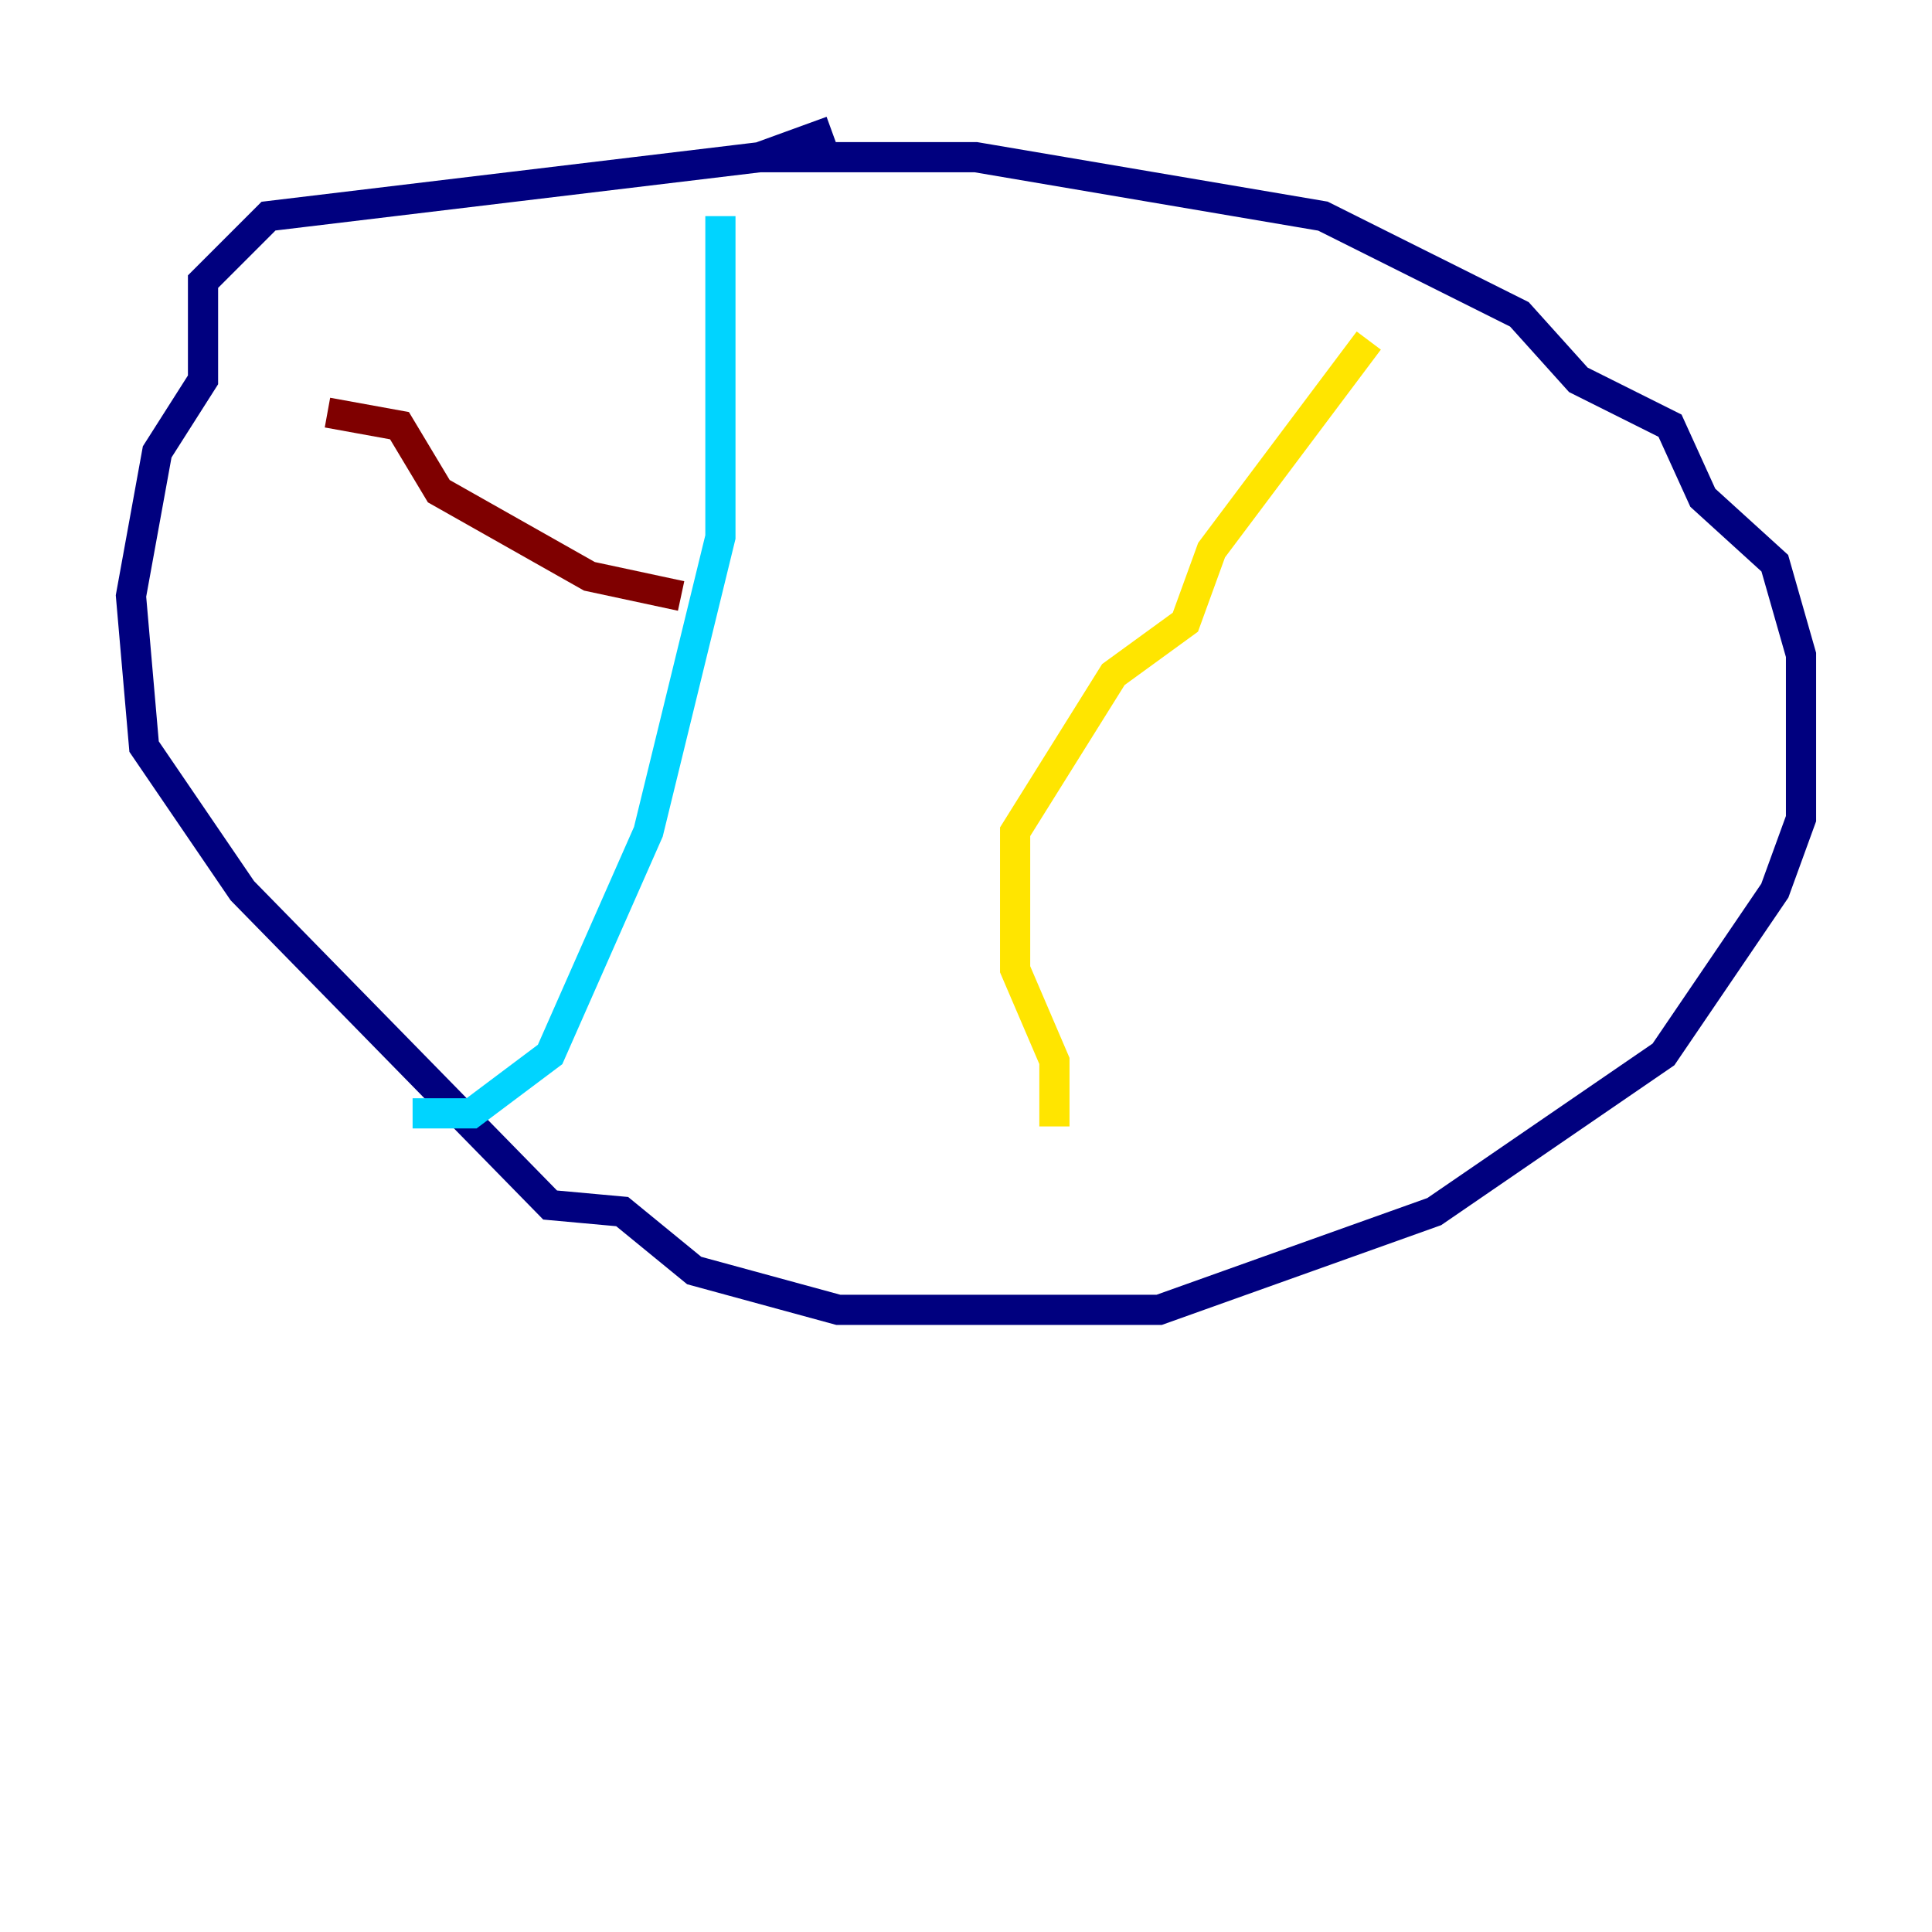 <?xml version="1.0" encoding="utf-8" ?>
<svg baseProfile="tiny" height="128" version="1.2" viewBox="0,0,128,128" width="128" xmlns="http://www.w3.org/2000/svg" xmlns:ev="http://www.w3.org/2001/xml-events" xmlns:xlink="http://www.w3.org/1999/xlink"><defs /><polyline fill="none" points="55.105,8.678 50.332,10.414 17.79,14.319 13.451,18.658 13.451,25.166 10.414,29.939 8.678,39.485 9.546,49.464 16.054,59.01 36.447,79.837 41.22,80.271 45.993,84.176 55.539,86.78 76.8,86.78 95.024,80.271 110.21,69.858 117.586,59.01 119.322,54.237 119.322,43.39 117.586,37.315 112.814,32.976 110.644,28.203 104.57,25.166 100.664,20.827 87.647,14.319 64.651,10.414 50.332,10.414" stroke="#00007f" stroke-width="2" /><polyline fill="none" points="47.729,14.319 47.729,35.58 42.956,55.105 36.447,69.858 31.241,73.763 27.336,73.763" stroke="#00d4ff" stroke-width="2" /><polyline fill="none" points="90.685,22.563 80.271,36.447 78.536,41.22 73.763,44.691 67.254,55.105 67.254,64.217 69.858,70.291 69.858,74.63" stroke="#ffe500" stroke-width="2" /><polyline fill="none" points="21.695,27.336 26.468,28.203 29.071,32.542 39.051,38.183 45.125,39.485" stroke="#7f0000" stroke-width="2" /></svg>